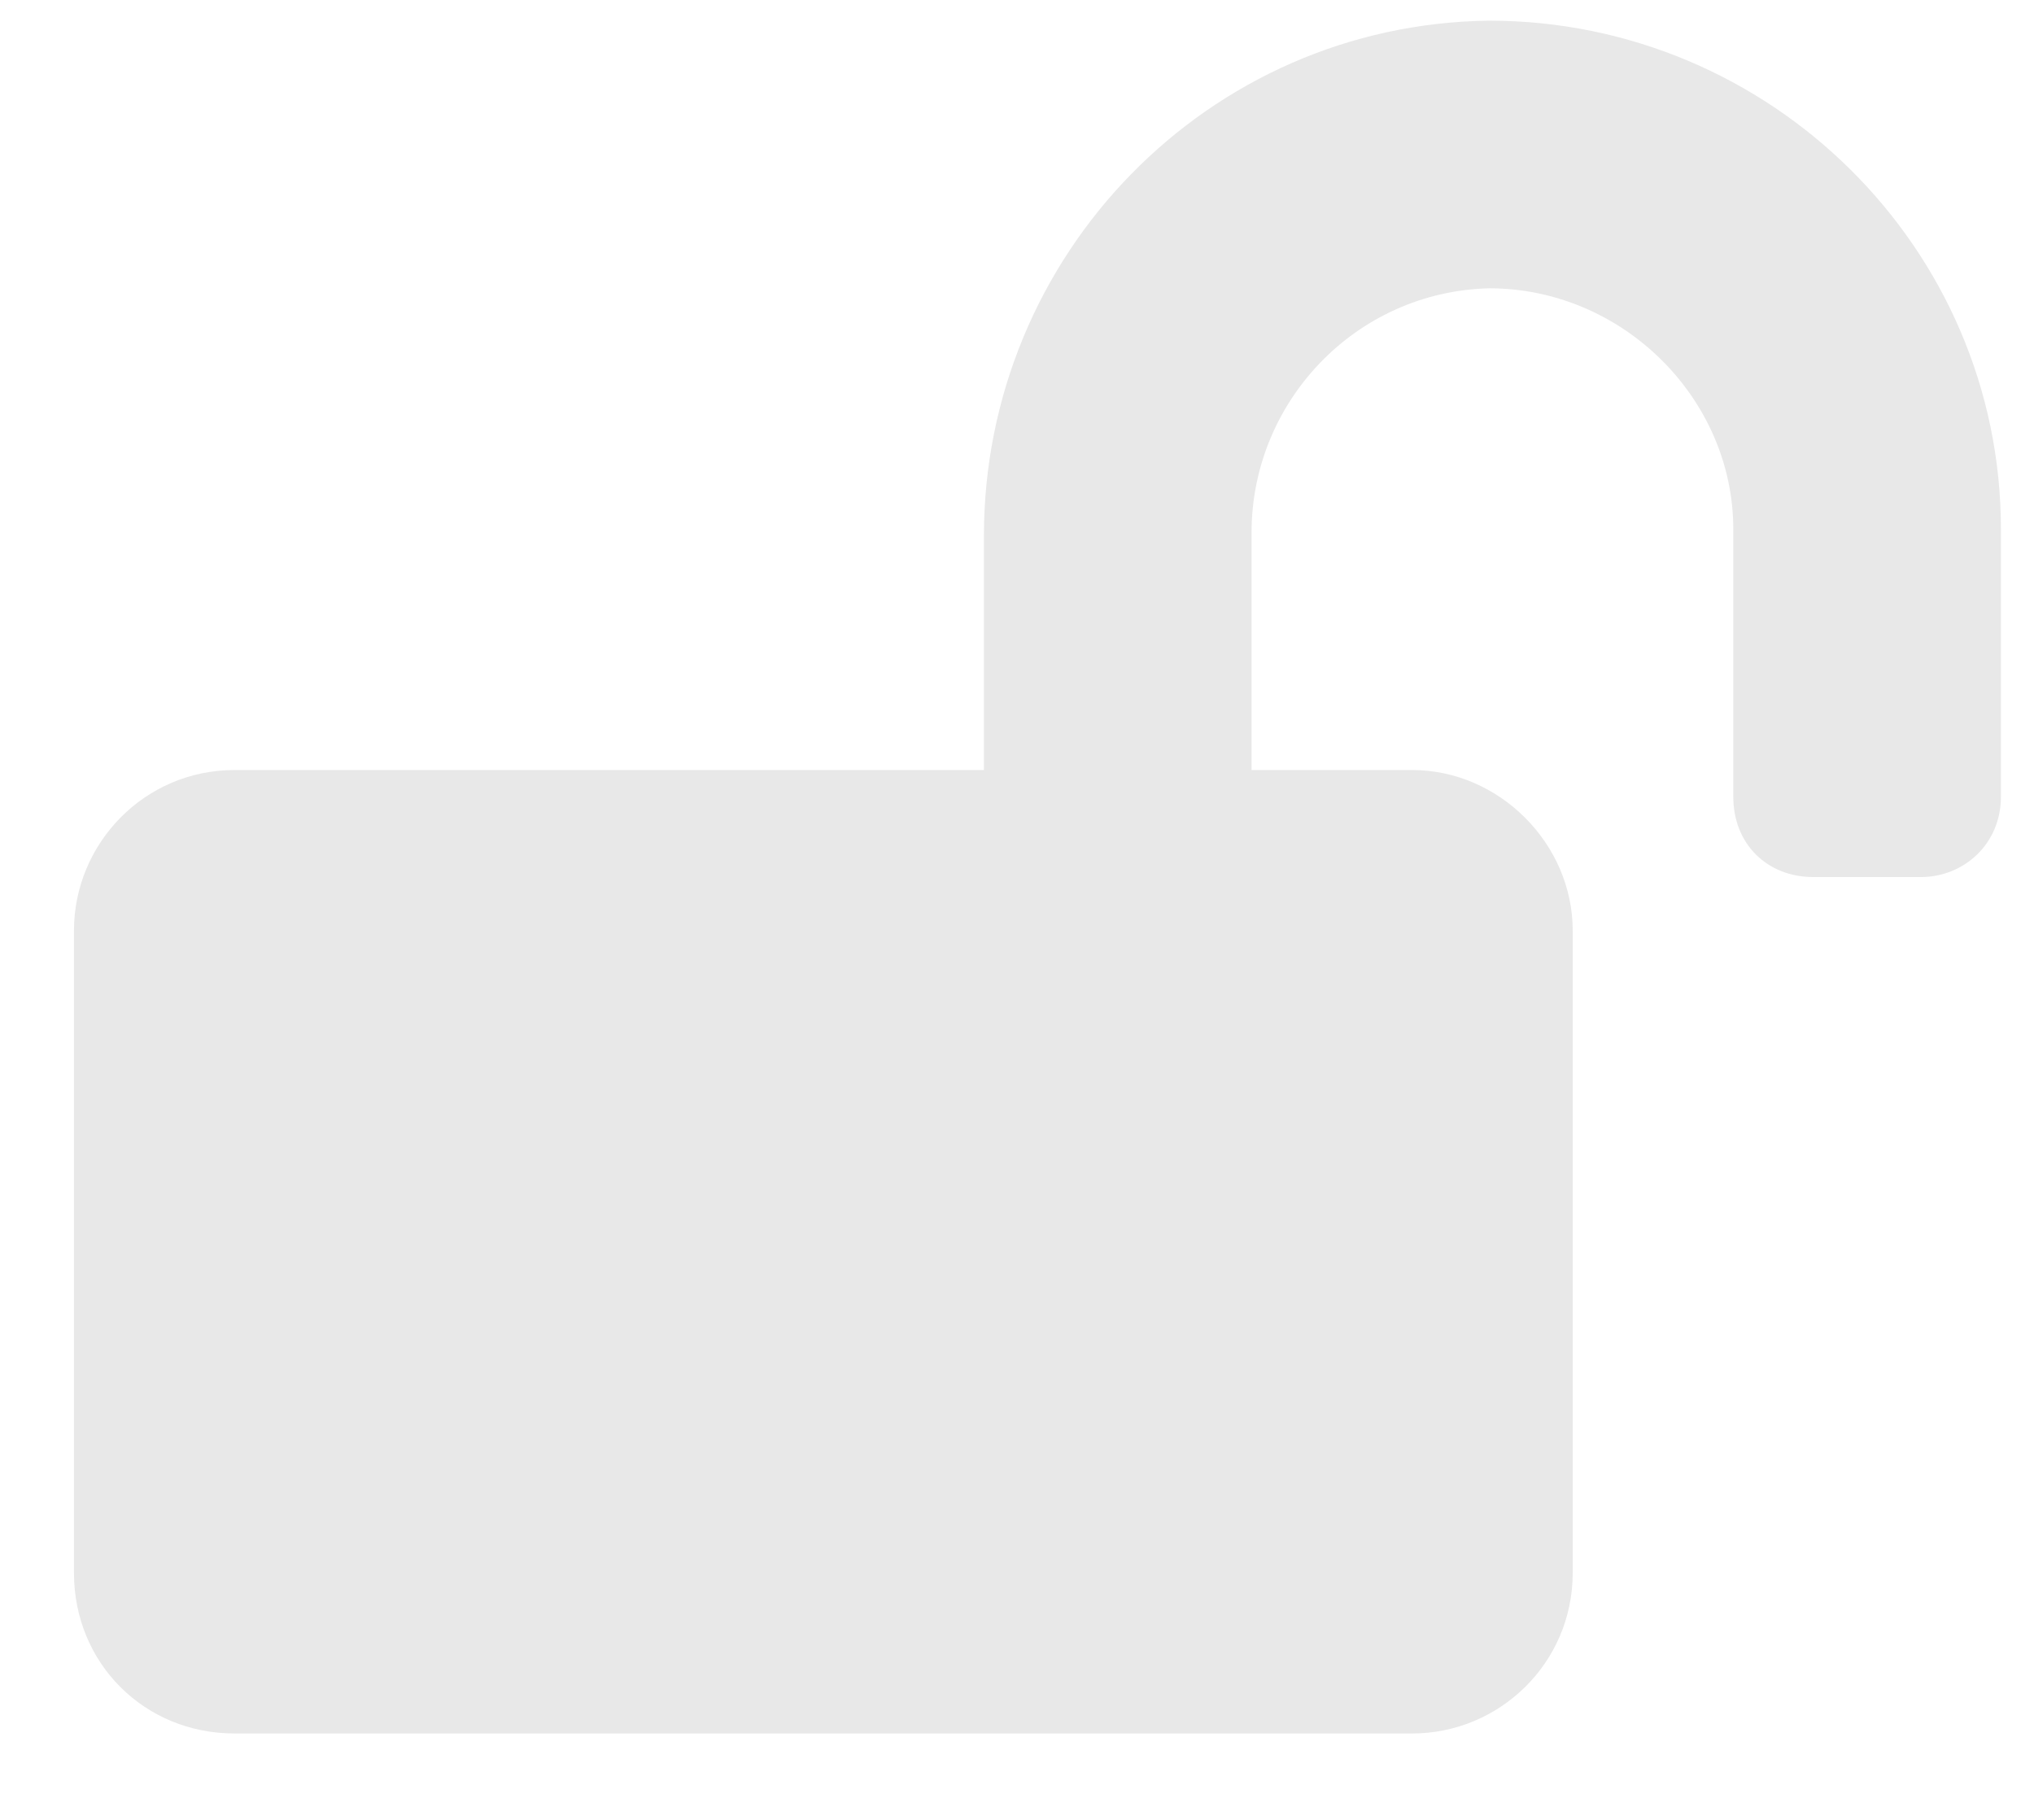 <svg width="19" height="17" viewBox="0 0 19 17" fill="none" xmlns="http://www.w3.org/2000/svg">
<path d="M13.91 0.193C11.285 0.225 9.191 2.381 9.191 5.006V7.193H2.191C1.348 7.193 0.691 7.881 0.691 8.693V14.693C0.691 15.537 1.348 16.193 2.191 16.193H13.191C14.004 16.193 14.691 15.537 14.691 14.693V8.693C14.691 7.881 14.004 7.193 13.191 7.193H11.691V4.975C11.691 3.756 12.66 2.725 13.91 2.693C15.16 2.693 16.191 3.725 16.191 4.943V7.443C16.191 7.881 16.504 8.193 16.941 8.193H17.941C18.348 8.193 18.691 7.881 18.691 7.443V4.943C18.691 2.318 16.535 0.193 13.91 0.193Z" fill="#E8E8E8"/>
</svg>
